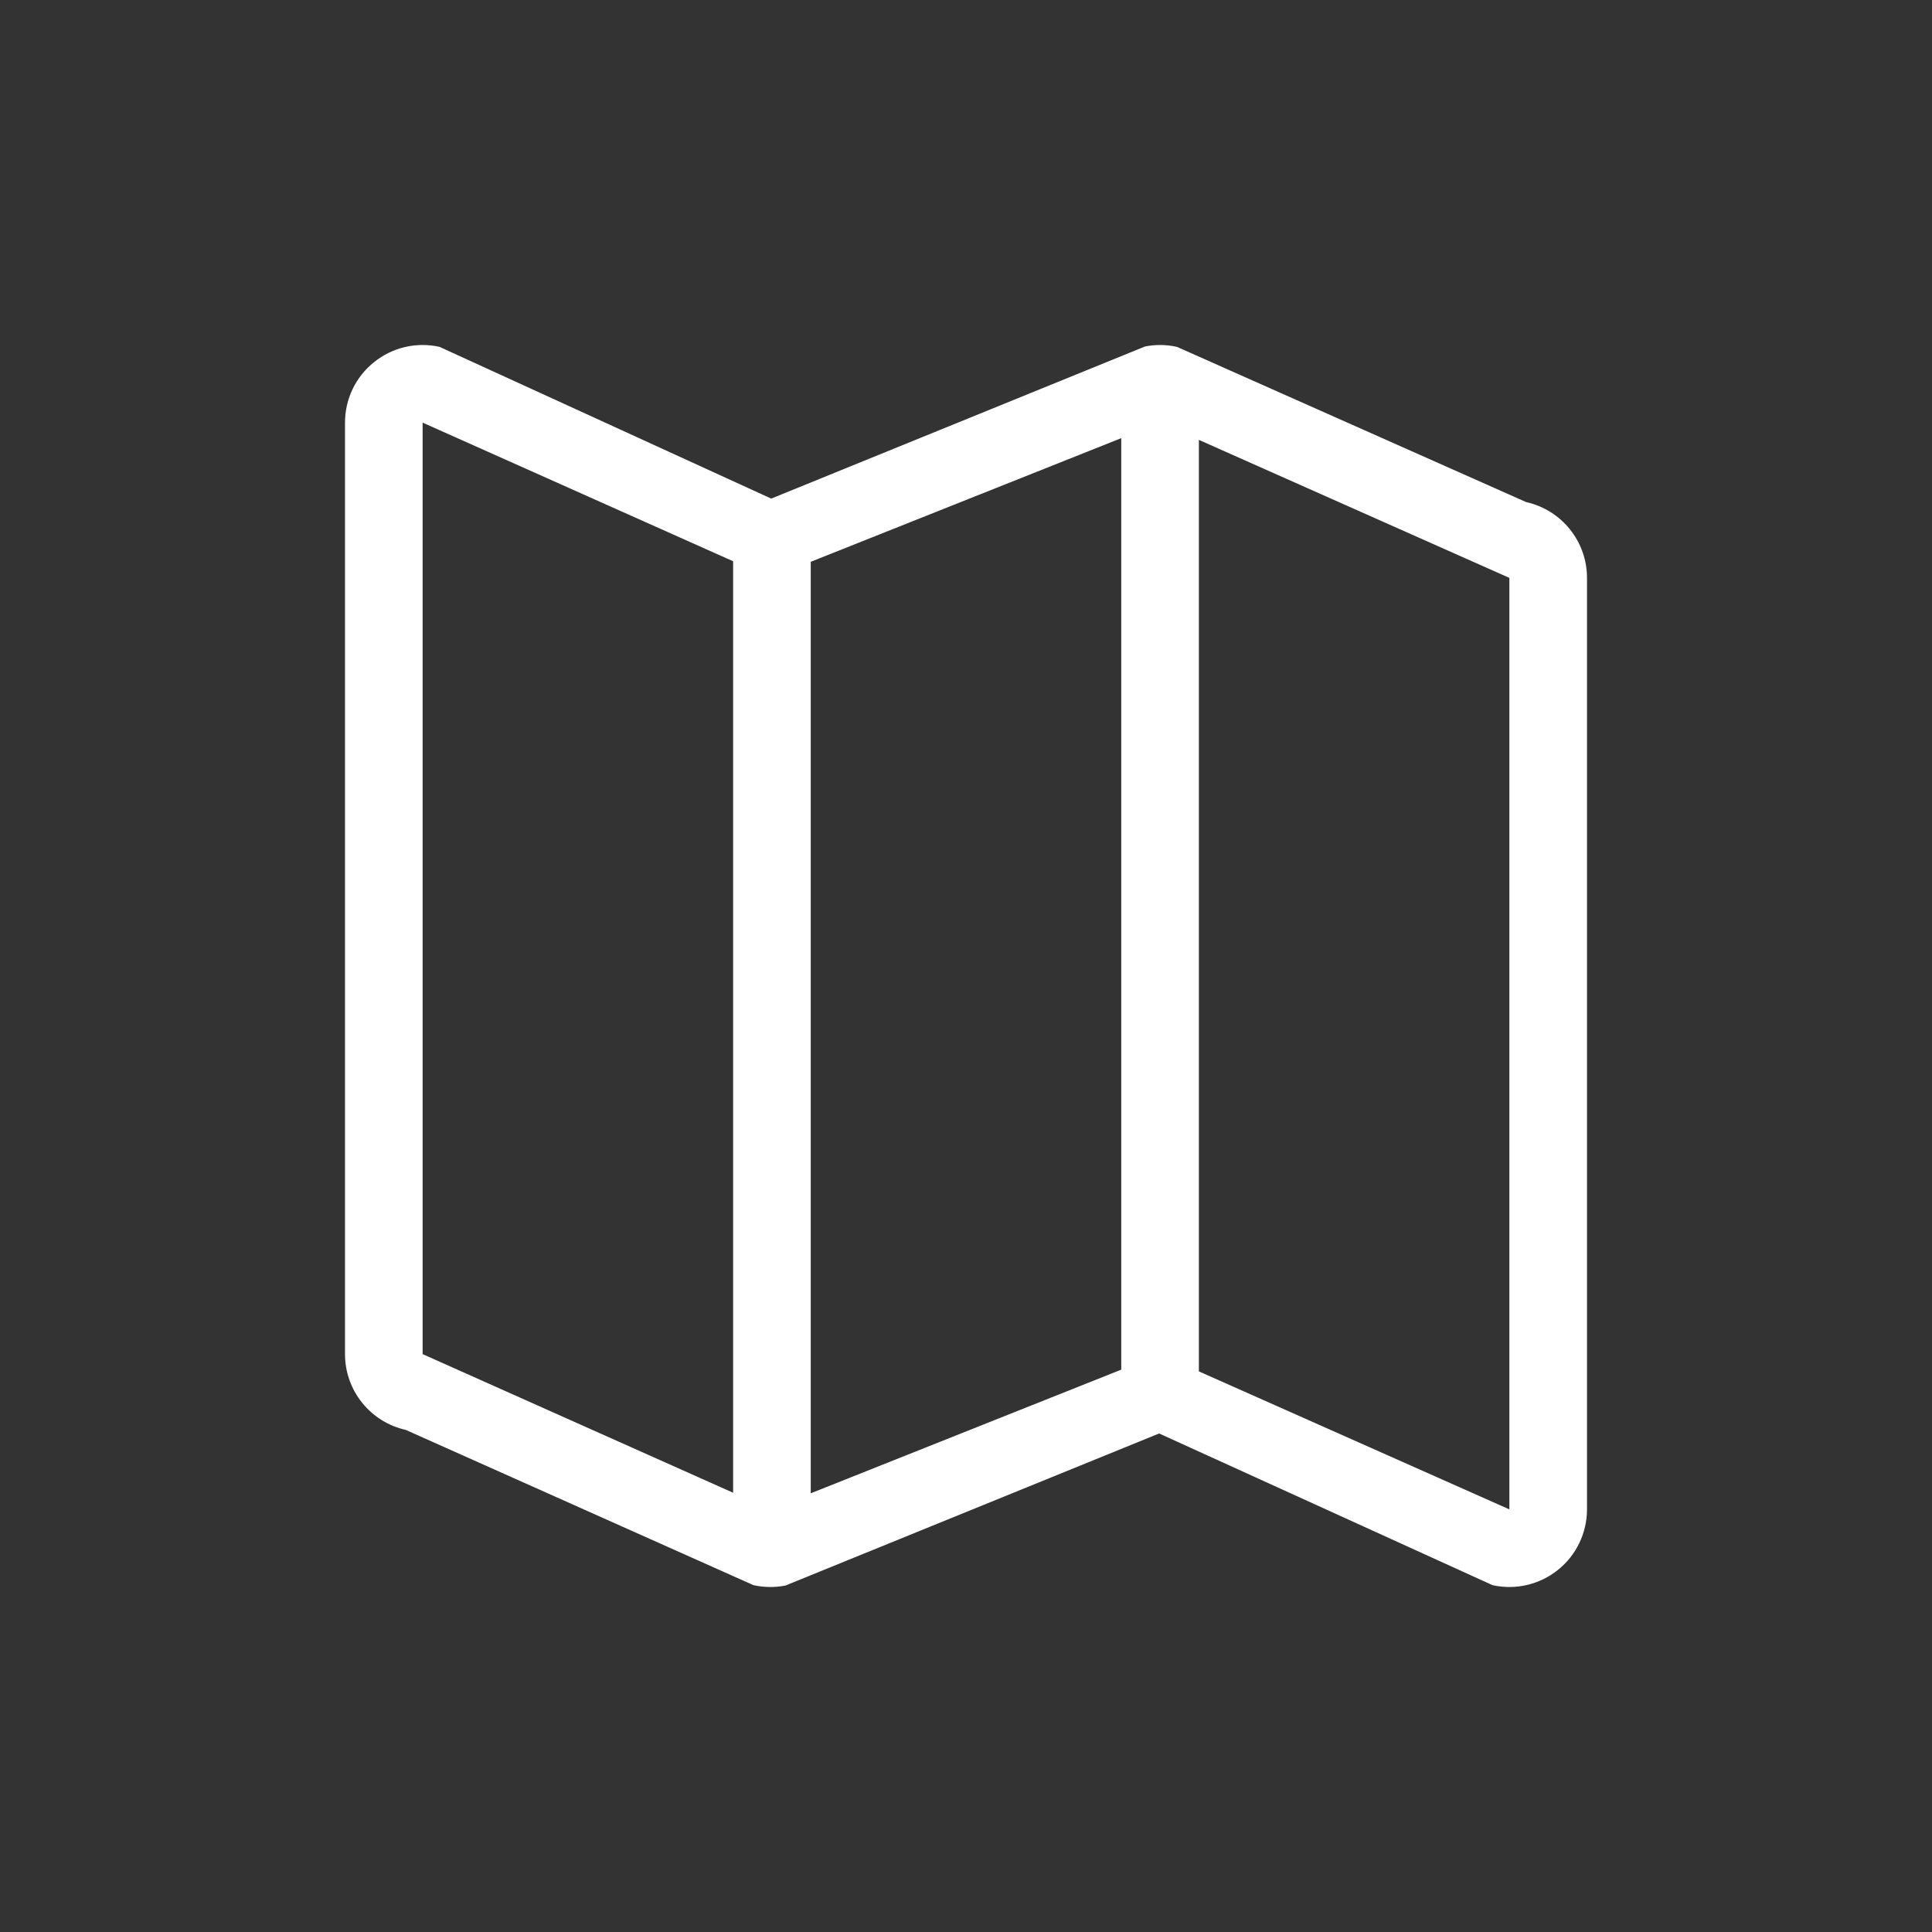 <svg width="28" height="28" viewBox="0 0 28 28" fill="none" xmlns="http://www.w3.org/2000/svg">
<rect x="0" y="0" width="28" height="28" fill="#333333" stroke="none"/>
<path d="M22.119 7.277L17.057 5.027C16.904 4.993 16.746 4.991 16.593 5.022L11.177 7.226L6.37 5.027C6.206 4.99 6.035 4.991 5.871 5.029C5.707 5.067 5.553 5.142 5.422 5.248C5.155 5.46 5 5.783 5 6.125V19.625C5 19.881 5.087 20.129 5.247 20.328C5.407 20.528 5.63 20.667 5.88 20.723L10.919 22.973C11.071 23.007 11.23 23.009 11.383 22.979L16.799 20.775L21.63 22.973C21.794 23.01 21.965 23.009 22.129 22.971C22.293 22.933 22.447 22.858 22.578 22.753C22.71 22.648 22.816 22.514 22.889 22.362C22.962 22.21 23 22.044 23 21.875V8.375C23 7.848 22.633 7.391 22.119 7.277ZM11.75 8.142L16.25 6.35V19.85L11.75 21.642V8.142ZM6.125 6.125L10.625 8.134V21.634L6.125 19.625V6.125ZM21.875 21.875L17.375 19.875V6.375L21.875 8.375V21.875Z" fill="white"/>
</svg>
